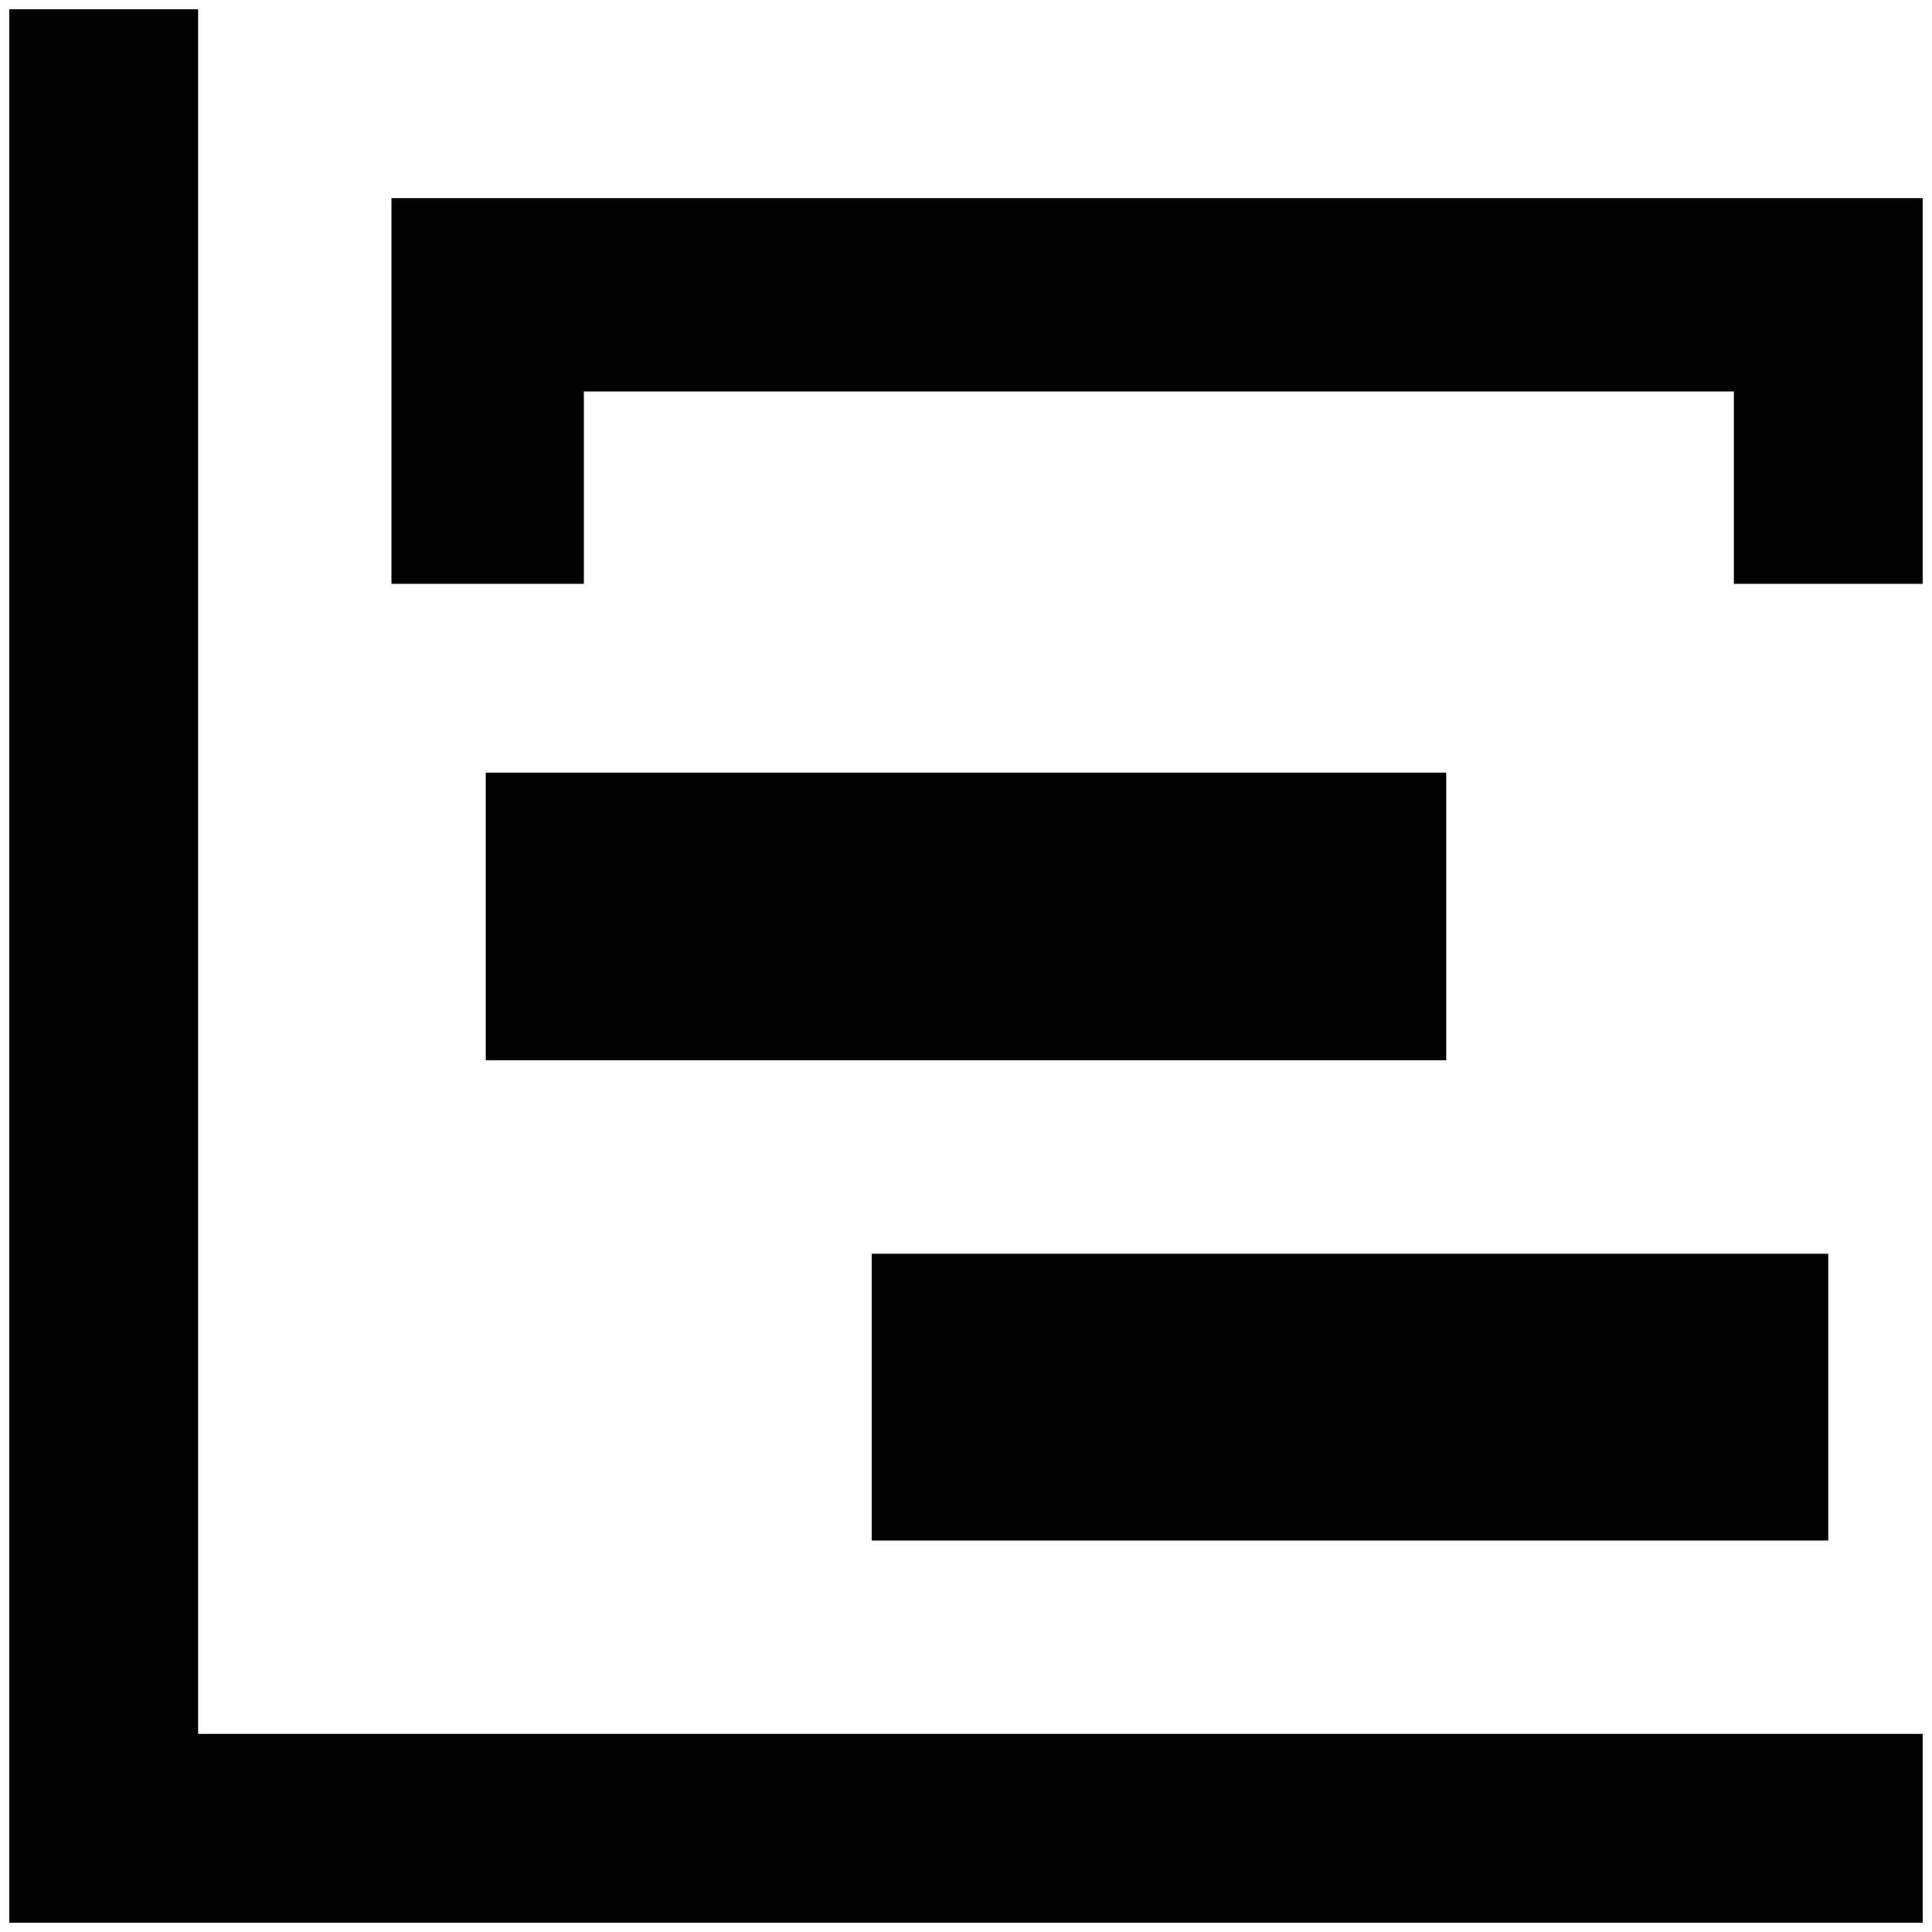 <?xml version="1.0" standalone="no"?>
<!DOCTYPE svg PUBLIC "-//W3C//DTD SVG 1.1//EN" "http://www.w3.org/Graphics/SVG/1.1/DTD/svg11.dtd" >
<svg xmlns="http://www.w3.org/2000/svg" xmlns:xlink="http://www.w3.org/1999/xlink" version="1.1" width="2048" height="2048" viewBox="-10 0 2068 2048">
   <path fill="currentColor"
d="M0 0h202v1846h1846v202h-2048v-2048zM510 817h1028v308h-1028v-308zM923 1332h1024v307h-1024v-307zM409 202h1639v413h-202v-206h-1231v206h-206v-413z" />
</svg>
